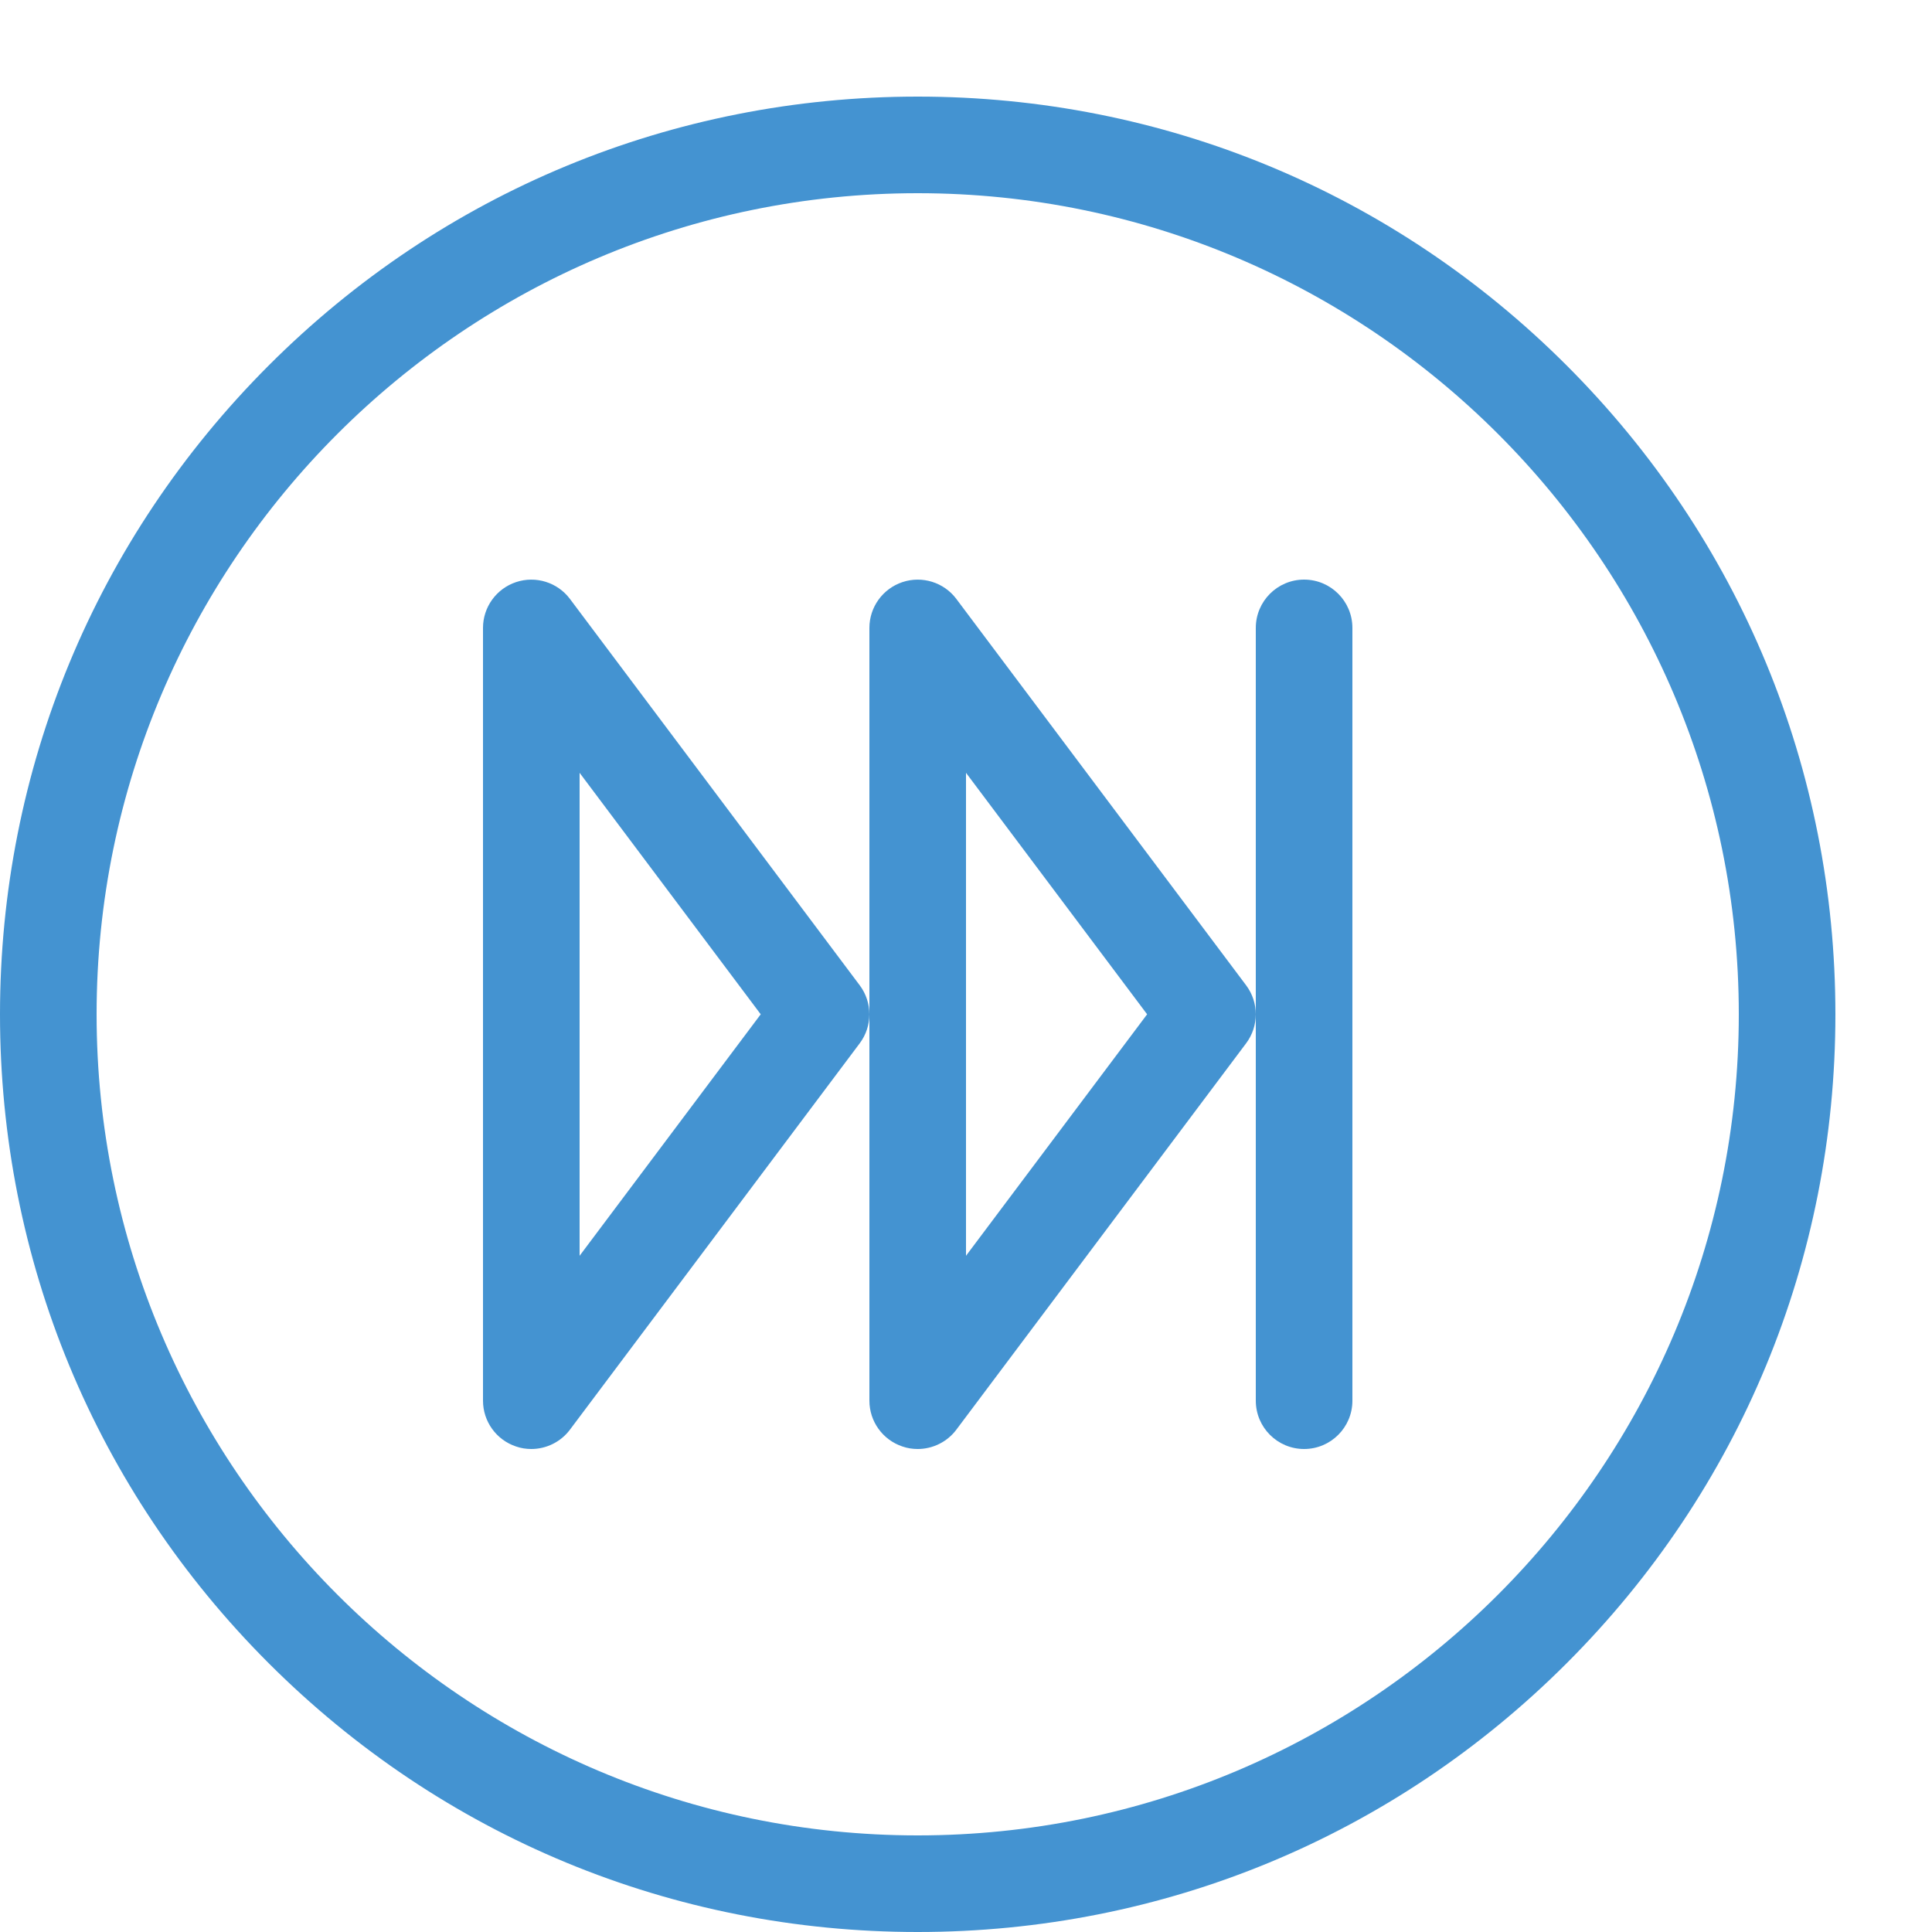 <?xml version="1.0" encoding="utf-8"?>
<!-- Generated by IcoMoon.io -->
<!DOCTYPE svg PUBLIC "-//W3C//DTD SVG 1.1//EN" "http://www.w3.org/Graphics/SVG/1.1/DTD/svg11.dtd">
<svg version="1.1" xmlns="http://www.w3.org/2000/svg" xmlns:xlink="http://www.w3.org/1999/xlink" width="20" height="20" viewBox="0 0 20 20">
<path fill="#4493d1" d="M9.5 20c-2.538 0-4.923-0.988-6.718-2.782s-2.782-4.18-2.782-6.717 0.988-4.923 2.782-6.718 4.18-2.783 6.718-2.783 4.923 0.988 6.718 2.783 2.782 4.18 2.782 6.718c0 2.538-0.988 4.923-2.782 6.717s-4.18 2.782-6.718 2.782zM9.5 2c-4.687 0-8.5 3.813-8.5 8.5s3.813 8.5 8.5 8.5c4.687 0 8.5-3.813 8.5-8.5s-3.813-8.5-8.5-8.5z"></path>
<path fill="#4493d1" d="M9.5 15c-0.053 0-0.106-0.008-0.158-0.026-0.204-0.068-0.342-0.259-0.342-0.474v-8c0-0.215 0.138-0.406 0.342-0.474s0.429 0.002 0.558 0.174l3 4c0.133 0.178 0.133 0.422 0 0.6l-3 4c-0.096 0.128-0.246 0.2-0.4 0.2zM10 8v5l1.875-2.5-1.875-2.5z"></path>
<path fill="#4493d1" d="M13.5 15c-0.276 0-0.5-0.224-0.5-0.5v-8c0-0.276 0.224-0.5 0.5-0.5s0.5 0.224 0.5 0.5v8c0 0.276-0.224 0.5-0.5 0.5z"></path>
<path fill="#4493d1" d="M5.5 15c-0.053 0-0.106-0.008-0.158-0.026-0.204-0.068-0.342-0.259-0.342-0.474v-8c0-0.215 0.138-0.406 0.342-0.474s0.429 0.002 0.558 0.174l3 4c0.133 0.178 0.133 0.422 0 0.6l-3 4c-0.096 0.128-0.246 0.2-0.4 0.2zM6 8v5l1.875-2.5-1.875-2.5z"></path>
</svg>
